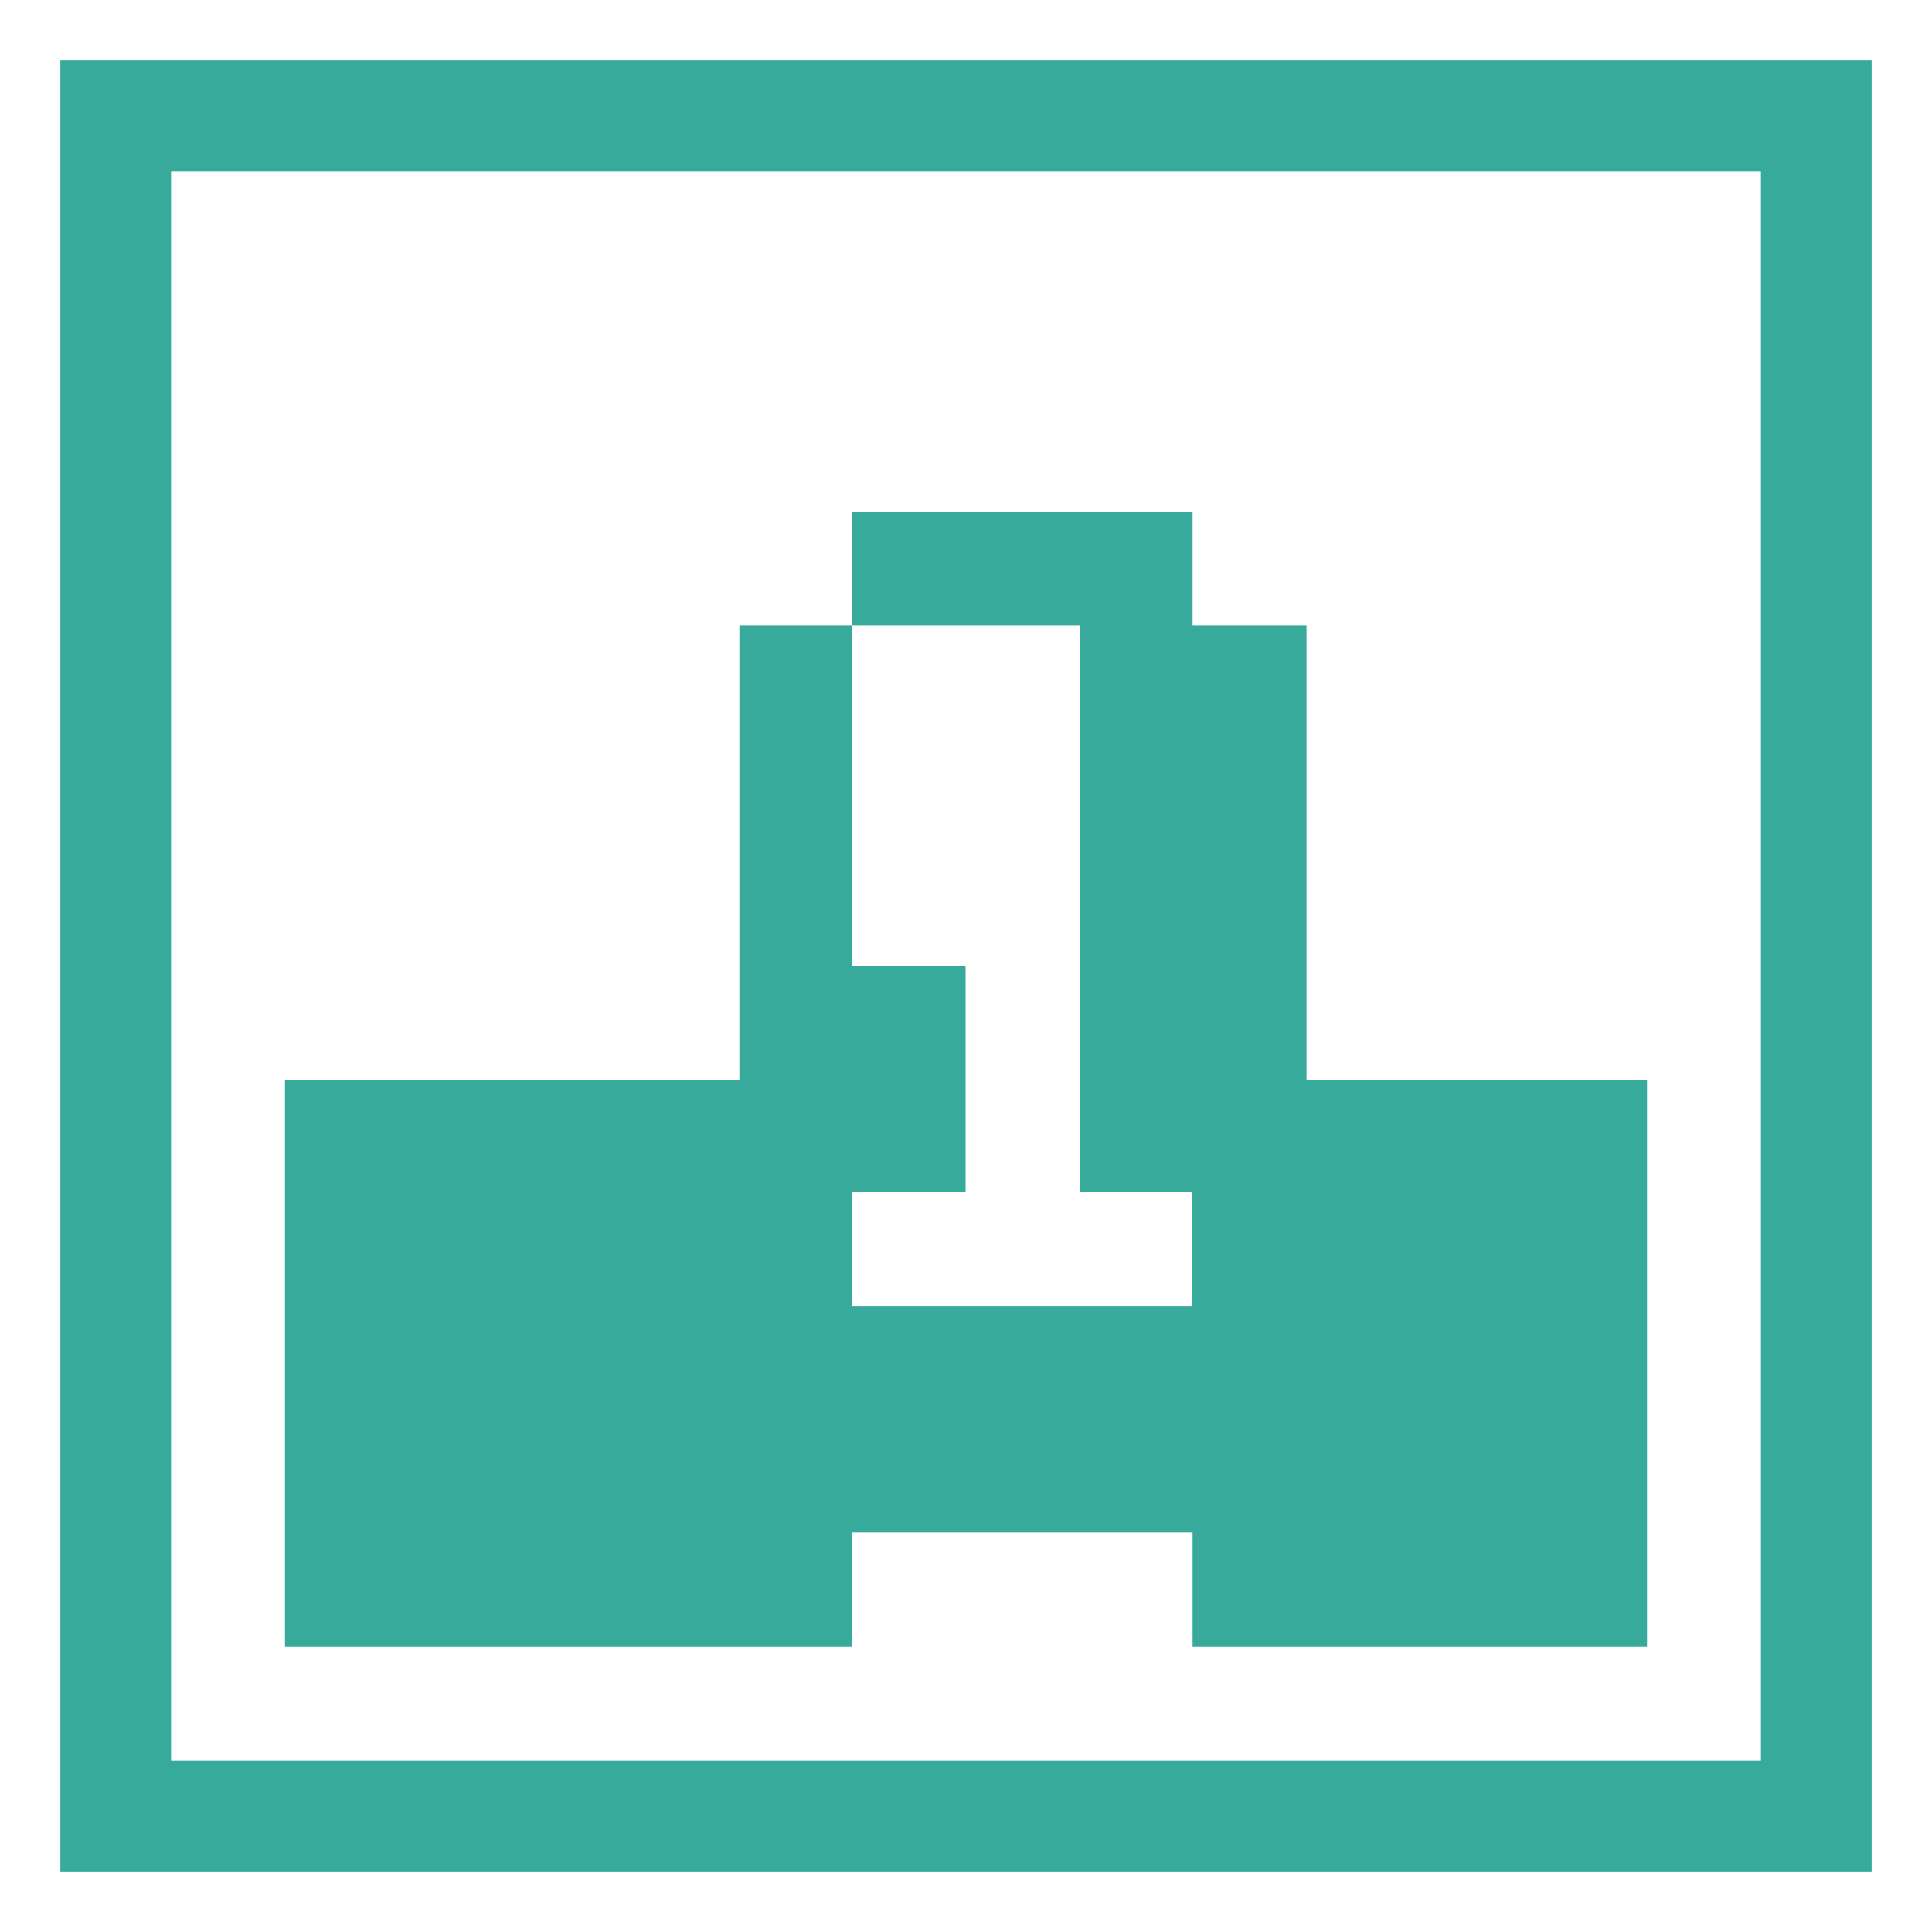 <?xml version="1.0" encoding="UTF-8"?>
<svg id="Layer_1" data-name="Layer 1" xmlns="http://www.w3.org/2000/svg" viewBox="0 0 48 48">
  <defs>
    <style>
      .cls-1 {
        fill: #37aa9c;
      }
    </style>
  </defs>
  <path class="cls-1" d="M1.5,1.5h45s0,45,0,45H1.5V1.5ZM43.75,4.25H4.25v39.5h39.5V4.25Z"/>
  <path class="cls-1" d="M21.17,15.54c0-.94,0-1.89,0-2.83h8.46v2.83h2.83v11.29h8.46v14.08h-11.29v-2.83h-8.46v2.83H7.08v-14.08h11.29v-11.29c.93,0,1.86,0,2.79,0,0,2.82,0,5.64,0,8.46h2.83v5.62h-2.83v2.83h8.46v-2.83h-2.79v-14.08c-1.89,0-3.78,0-5.67,0Z"/>
</svg>